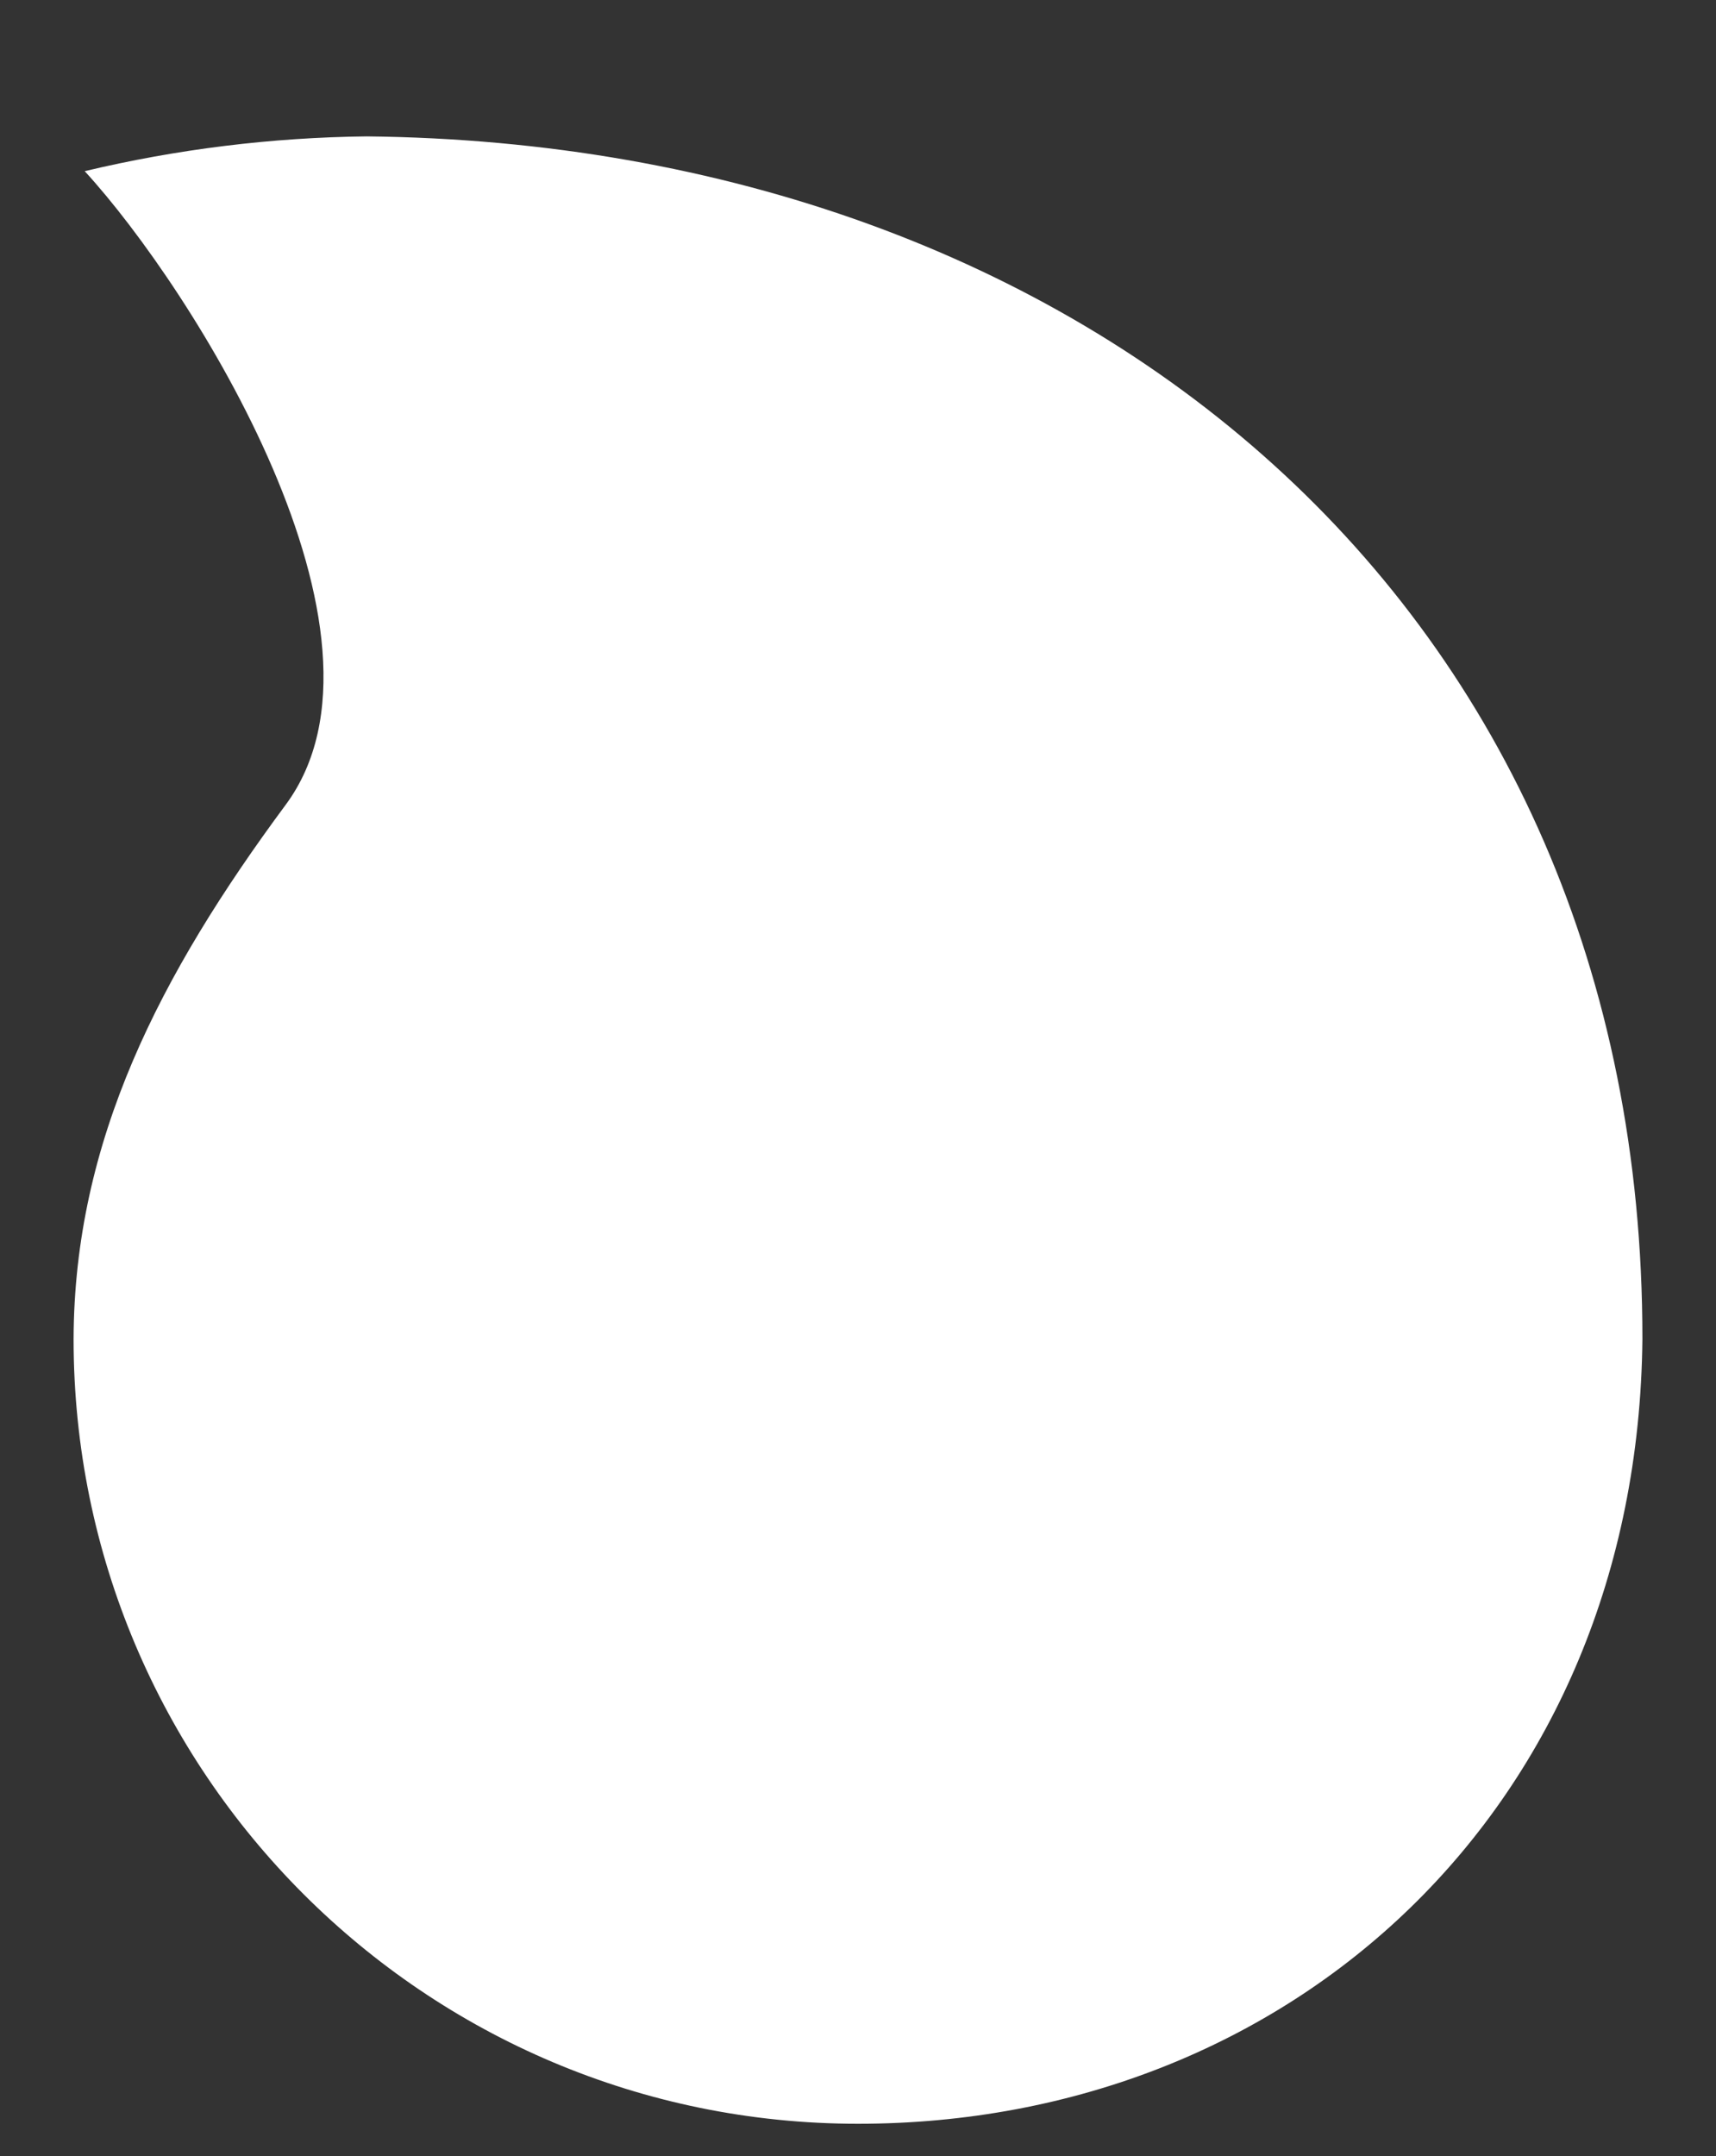 <?xml version="1.0" encoding="UTF-8" standalone="no"?>
<!-- Created with Inkscape (http://www.inkscape.org/) -->

<svg
   version="1.1"
   id="svg977"
   width="164"
   height="206"
   viewBox="0 0 164 206"
   sodipodi:docname="fruit-drop@2x.svg"
   inkscape:version="1.2 (dc2aedaf03, 2022-05-15)"
   xmlns:inkscape="http://www.inkscape.org/namespaces/inkscape"
   xmlns:sodipodi="http://sodipodi.sourceforge.net/DTD/sodipodi-0.dtd"
   xmlns="http://www.w3.org/2000/svg"
   xmlns:svg="http://www.w3.org/2000/svg">
  <rect x="0" y="0" width="164" height="206" fill="#333333" stroke="none"/>
  <defs
     id="defs981" />
  <sodipodi:namedview
     id="namedview979"
     pagecolor="#505050"
     bordercolor="#eeeeee"
     borderopacity="1"
     inkscape:pageshadow="0"
     inkscape:pageopacity="0"
     inkscape:pagecheckerboard="0"
     inkscape:showpageshadow="0"
     inkscape:deskcolor="#505050"
     showgrid="false"
     inkscape:zoom="2.9966224"
     inkscape:cx="82.092424"
     inkscape:cy="103.95037"
     inkscape:window-width="1920"
     inkscape:window-height="1056"
     inkscape:window-x="0"
     inkscape:window-y="0"
     inkscape:window-maximized="1"
     inkscape:current-layer="g983" />
  <g
     inkscape:groupmode="layer"
     inkscape:label="Image"
     id="g983">
    <path
       id="path3278"
       style="fill:#ffffff;fill-opacity:1;stroke-width:9.523"
       d="M 35.041,13.03 C 25.964,13.133 16.926,14.248 8.096,16.353 18.359,27.534 39.32,60.655 27.307,76.884 15.293,93.112 7.087,108.969 7.033,127.941 7.034,169.343 40.598,202.906 82,202.905 123.402,202.906 156.512,172.723 156.967,127.941 157.015,57.611 103.493,13.74 35.041,13.03 Z"
       sodipodi:nodetypes="cczcccc" />
  </g>
</svg>
